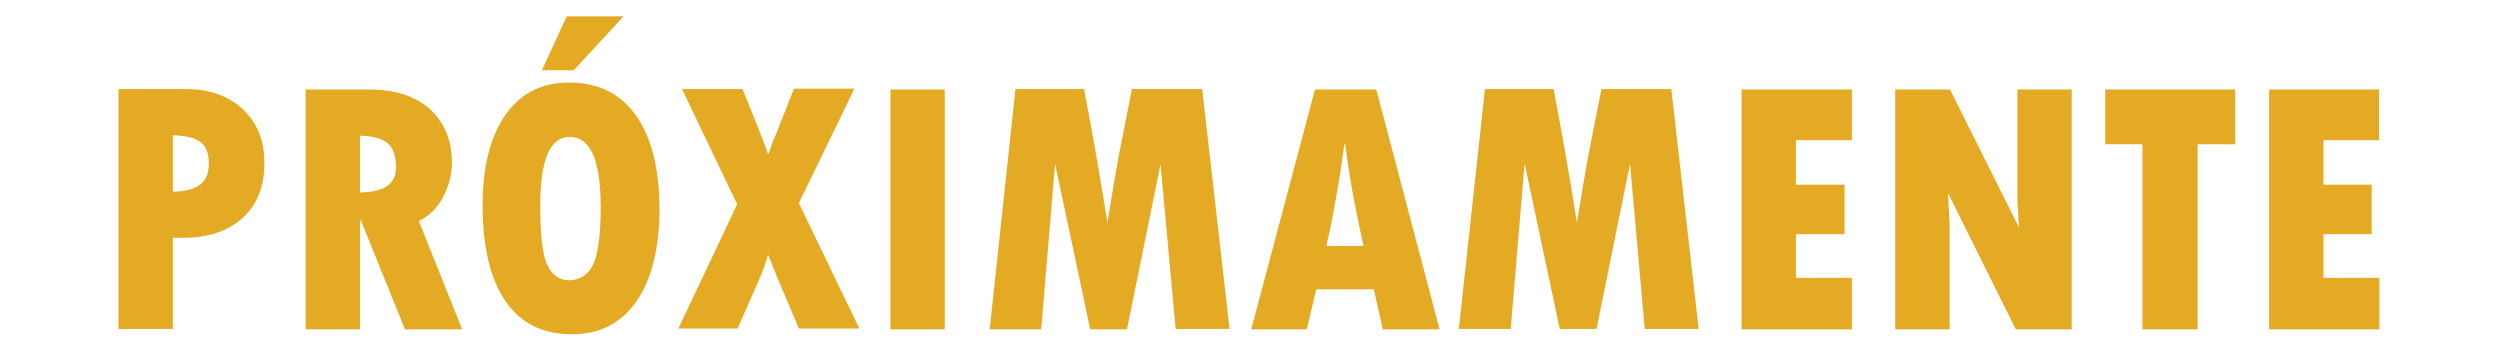 <?xml version="1.0" encoding="utf-8"?>
<!-- Generator: Adobe Illustrator 23.0.0, SVG Export Plug-In . SVG Version: 6.00 Build 0)  -->
<svg version="1.1" id="Capa_1" xmlns="http://www.w3.org/2000/svg" xmlns:xlink="http://www.w3.org/1999/xlink" x="0px" y="0px"
	 viewBox="0 0 611.8 86.3" style="enable-background:new 0 0 611.8 86.3;" xml:space="preserve">
<style type="text/css">
	.st0{fill:#E4AA24;}
</style>
<title>proximamente</title>
<path class="st0" d="M59.5,26.8c-3.5-3.3-8.2-5-14-5H29v58.7h13.3V58.2h2.3c6.3,0,11.2-1.6,14.8-4.9s5.3-7.7,5.3-13.4
	C64.7,34.5,63,30.1,59.5,26.8z M48.9,45.2c-1.4,1.1-3.6,1.7-6.6,1.7V33.1c3.1,0.1,5.3,0.6,6.7,1.6c1.4,1,2.1,2.8,2.1,5.3
	C51.1,42.4,50.4,44.2,48.9,45.2z"/>
<path class="st0" d="M102.5,54.1c2.6-1.3,4.7-3.4,6-6c1.3-2.5,2.1-5.4,2.1-8.2c0-5.5-1.8-9.9-5.4-13.2c-3.6-3.2-8.6-4.8-14.9-4.8
	H74.8v58.7h13.3V53.9h0.2l10.8,26.7h14L102.5,54.1z M88.1,47.1V33.2c3.2,0.1,5.4,0.7,6.8,1.9c1.4,1.2,2,3.1,2,5.8
	C97,45,94,47,88.1,47.1z"/>
<path class="st0" d="M155.6,28.2c-3.8-5.3-9.2-8-16.3-8c-6.7,0-11.9,2.6-15.6,7.9c-3.7,5.3-5.6,12.7-5.6,22.1
	c0,10.3,1.9,18.1,5.6,23.5s9.1,8.1,16.2,8.1c6.9,0,12.1-2.7,15.9-8.1c3.7-5.4,5.6-13.1,5.6-22.9C161.3,41.1,159.4,33.5,155.6,28.2z
	 M145,65c-1,2.2-3.3,3.6-5.7,3.6c-2.3,0-4.1-1.2-5.3-3.6s-1.8-7.3-1.8-14.6c0-11.3,2.4-16.9,7.2-16.9c5.1,0,7.6,5.7,7.6,17.2
	C147,57.9,146.3,62.6,145,65z"/>
<g id="POLYLINE">
	<polyline class="st0" points="132.6,17.2 138.7,4 152.6,4 140.4,17.2 132.6,17.2 	"/>
</g>
<g id="SPLINE-7">
	<path class="st0" d="M166.9,21.8h14.8c3.8,9.2,5.8,14.5,6.2,15.8h0.2c0.5-1.5,1-3.1,1.7-4.5l4.5-11.4h14.8l-13.6,28l14.8,30.7
		h-14.8c-4.7-11.1-7.2-17-7.4-17.9h-0.2c-0.5,1.9-1.2,3.8-2,5.6l-5.4,12.3h-14.5L180.4,50L166.9,21.8z"/>
</g>
<g id="POLYLINE-2">
	<polyline class="st0" points="217.9,21.9 231.2,21.9 231.2,80.6 217.9,80.6 217.9,21.9 	"/>
</g>
<g id="SPLINE-8">
	<path class="st0" d="M248.5,21.8h16.8c2.4,12.7,4.3,23.6,5.7,32.7l1.5-9.1c0.6-3.5,1.2-7,1.9-10.4l2.6-13.2h17.2l6.7,58.7h-13.2
		L284,40.2l-8.2,40.4h-9l-8.6-40.5l-3.4,40.5h-12.6L248.5,21.8z"/>
</g>
<path class="st0" d="M336.8,21.9h-15l-15.6,58.7h13.6l2.3-9.8h14.1l2.2,9.8h13.9L336.8,21.9z M324.6,60.2c1.9-8.5,3.3-16.8,4.4-24.9
	h0.2c1,7.9,2.5,16.2,4.5,24.9H324.6z"/>
<g id="SPLINE-10">
	<path class="st0" d="M363.4,21.8h16.8c2.4,12.7,4.3,23.6,5.7,32.7l1.5-9.1c0.6-3.5,1.2-7,1.9-10.4l2.6-13.2H409l6.7,58.7h-13.2
		l-3.6-40.4l-8.2,40.4h-9l-8.6-40.5l-3.4,40.5H357L363.4,21.8z"/>
</g>
<g id="POLYLINE-4">
	<polyline class="st0" points="426.2,21.9 453.2,21.9 453.2,34.3 439.5,34.3 439.5,45.2 451.4,45.2 451.4,57.3 439.5,57.3 439.5,68 
		453.2,68 453.2,80.6 426.2,80.6 426.2,21.9 	"/>
</g>
<g id="POLYLINE-5">
	<polyline class="st0" points="463.8,21.9 477.2,21.9 494.1,55.7 493.7,49.4 493.7,21.9 507,21.9 507,80.6 493.3,80.6 476.7,47.2 
		477.1,54.5 477.1,80.6 463.8,80.6 463.8,21.9 	"/>
</g>
<g id="POLYLINE-6">
	<polyline class="st0" points="515.2,21.9 547,21.9 547,35.3 537.8,35.3 537.8,80.6 524.3,80.6 524.3,35.3 515.2,35.3 515.2,21.9 	
		"/>
</g>
<g id="POLYLINE-7">
	<polyline class="st0" points="555.3,21.9 582.2,21.9 582.2,34.3 568.6,34.3 568.6,45.2 580.4,45.2 580.4,57.3 568.6,57.3 568.6,68 
		582.3,68 582.3,80.6 555.3,80.6 555.3,21.9 	"/>
</g>
</svg>
